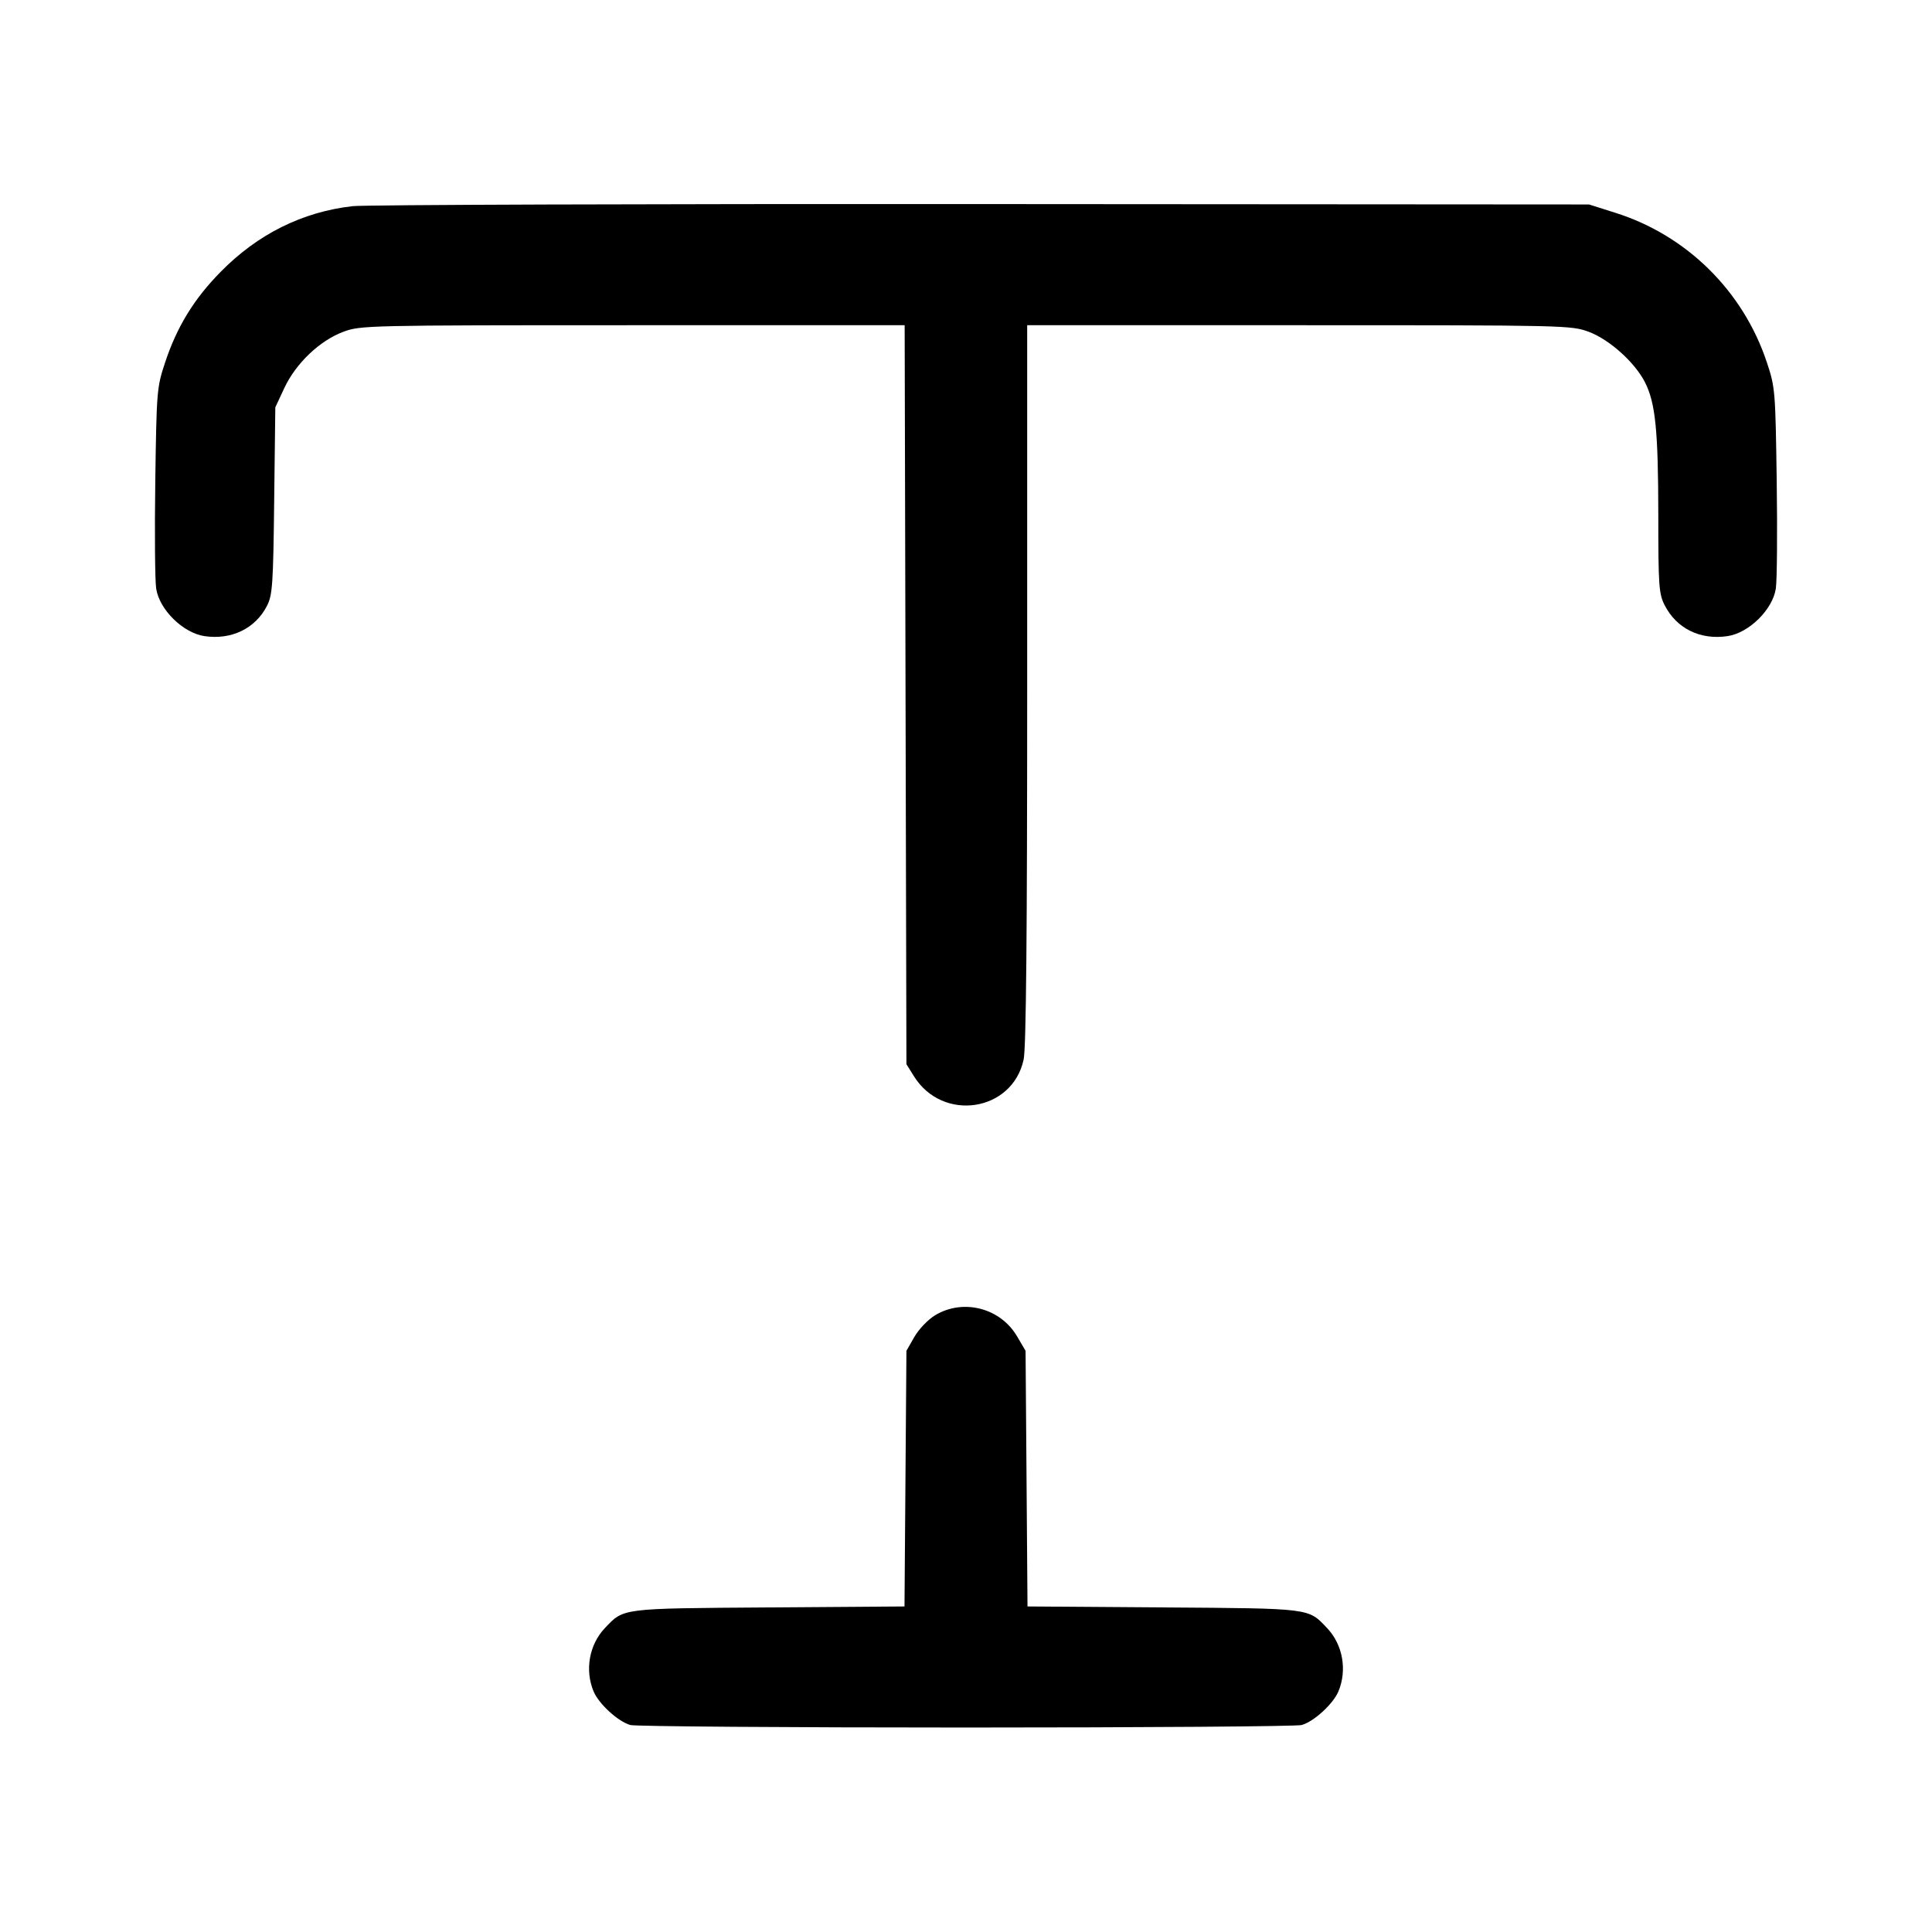 <svg width="24" height="24" viewBox="0 0 24 24" fill="none" xmlns="http://www.w3.org/2000/svg"><path d="M4.380 2.561 C 3.757 2.632,3.201 2.908,2.740 3.378 C 2.410 3.713,2.198 4.059,2.052 4.500 C 1.948 4.811,1.945 4.853,1.929 5.976 C 1.920 6.611,1.925 7.212,1.940 7.311 C 1.979 7.572,2.273 7.862,2.539 7.902 C 2.875 7.952,3.173 7.808,3.317 7.525 C 3.385 7.393,3.394 7.257,3.406 6.219 L 3.420 5.060 3.532 4.820 C 3.675 4.514,3.972 4.231,4.264 4.122 C 4.478 4.042,4.554 4.040,7.861 4.040 L 11.238 4.040 11.249 8.630 L 11.260 13.220 11.353 13.369 C 11.710 13.943,12.576 13.812,12.716 13.162 C 12.747 13.019,12.760 11.603,12.760 8.498 L 12.760 4.040 16.138 4.040 C 19.460 4.040,19.521 4.041,19.739 4.123 C 19.994 4.219,20.308 4.501,20.434 4.748 C 20.565 5.004,20.599 5.350,20.600 6.392 C 20.600 7.279,20.607 7.377,20.679 7.518 C 20.827 7.808,21.121 7.953,21.461 7.902 C 21.727 7.862,22.021 7.572,22.060 7.311 C 22.075 7.212,22.080 6.611,22.071 5.976 C 22.055 4.853,22.052 4.811,21.948 4.500 C 21.654 3.615,20.952 2.922,20.065 2.643 L 19.740 2.540 12.200 2.535 C 8.053 2.532,4.534 2.544,4.380 2.561 M11.619 16.337 C 11.529 16.391,11.415 16.510,11.359 16.607 L 11.260 16.780 11.248 18.368 L 11.236 19.956 9.548 19.968 C 7.700 19.981,7.751 19.975,7.513 20.226 C 7.319 20.431,7.263 20.747,7.374 21.012 C 7.439 21.167,7.679 21.387,7.831 21.429 C 7.891 21.446,9.767 21.460,12.000 21.460 C 14.233 21.460,16.109 21.446,16.169 21.429 C 16.321 21.387,16.561 21.167,16.626 21.012 C 16.737 20.747,16.681 20.431,16.487 20.226 C 16.249 19.975,16.300 19.981,14.452 19.968 L 12.764 19.956 12.752 18.368 L 12.740 16.780 12.634 16.600 C 12.427 16.248,11.967 16.129,11.619 16.337 " stroke="none" fill-rule="evenodd" fill="black"></path></svg>